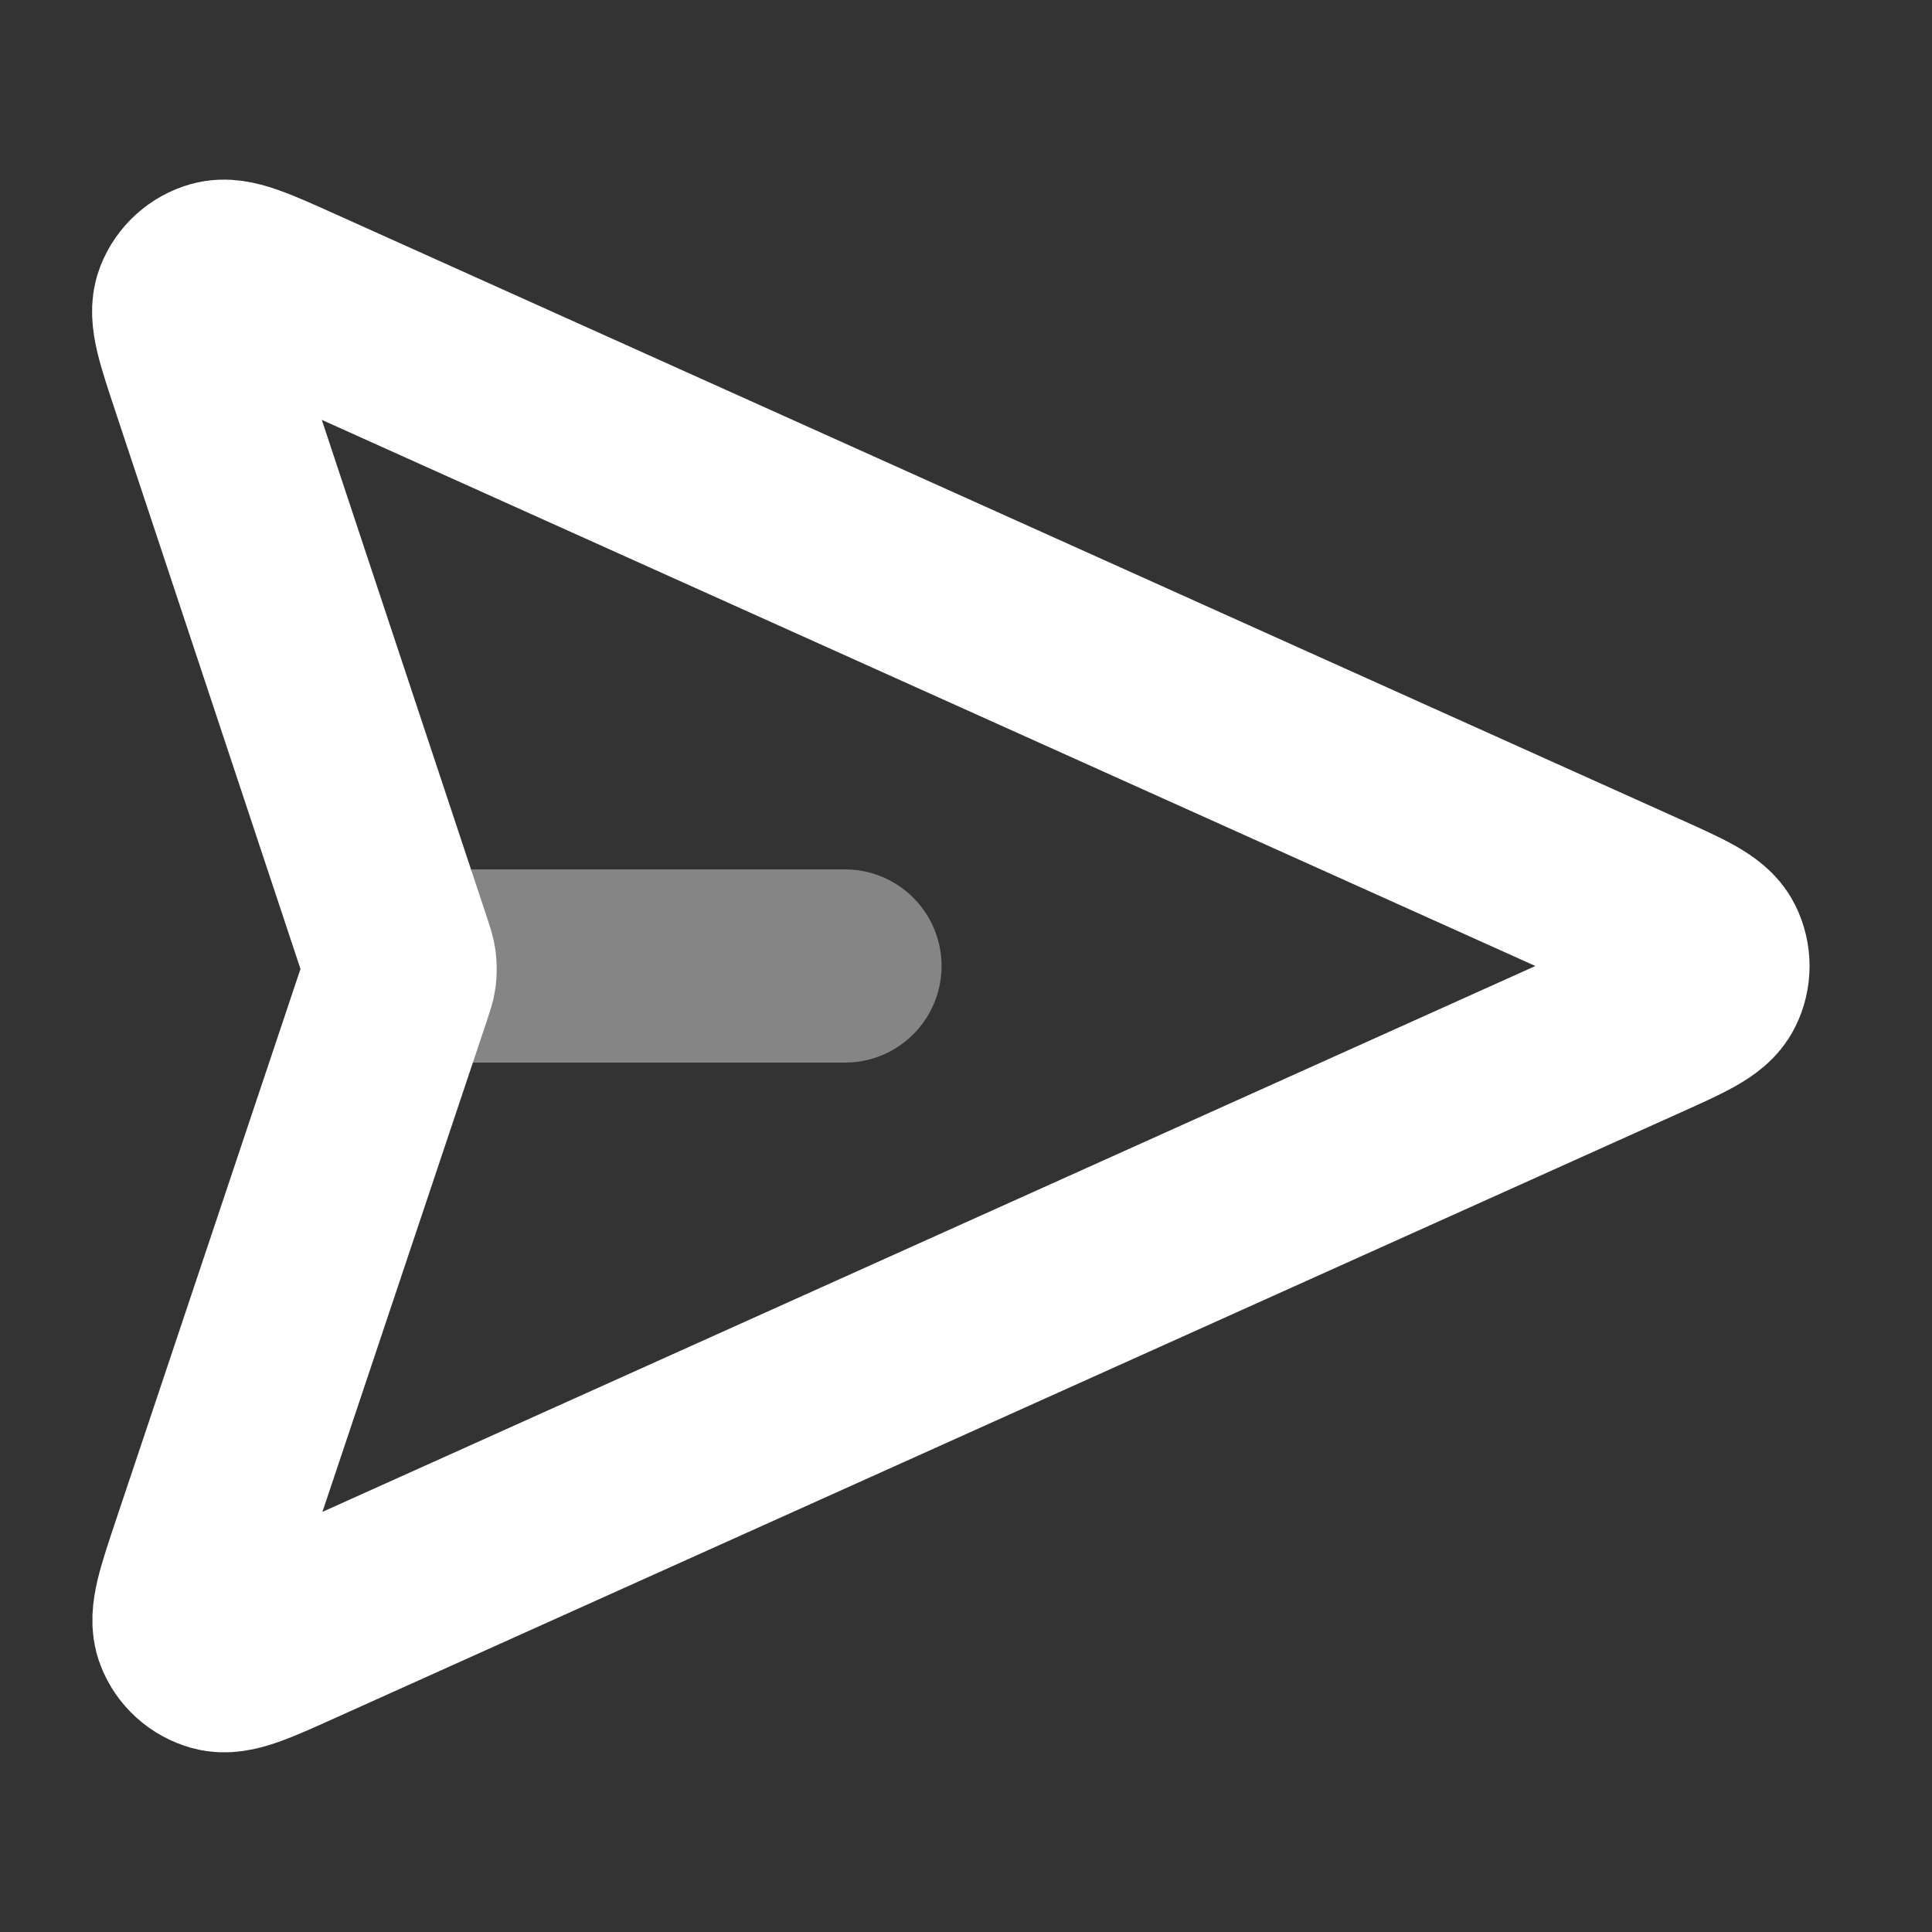 <svg width="20" height="20" viewBox="0 0 20 20" fill="none" xmlns="http://www.w3.org/2000/svg">
<rect x="0" y="0" width="20" height="20" fill="#333333" stroke="none"/>
<path opacity="0.4" d="M8.747 10H4.164" stroke="white" stroke-width="2" stroke-linecap="round" stroke-linejoin="round"/>
<path d="M2.143 3.941C1.992 3.486 1.916 3.258 1.971 3.118C2.019 2.996 2.121 2.903 2.247 2.868C2.392 2.828 2.611 2.926 3.049 3.123L16.98 9.392C17.409 9.585 17.623 9.682 17.689 9.816C17.747 9.932 17.747 10.069 17.689 10.185C17.623 10.319 17.409 10.415 16.98 10.608L3.054 16.875C2.615 17.073 2.395 17.172 2.25 17.131C2.124 17.096 2.021 17.003 1.974 16.881C1.919 16.74 1.995 16.512 2.148 16.055L4.094 10.243C4.12 10.165 4.133 10.126 4.139 10.086C4.143 10.05 4.143 10.014 4.139 9.979C4.134 9.939 4.121 9.9 4.095 9.822L2.143 3.941Z" stroke="white" stroke-width="2" stroke-linecap="round" stroke-linejoin="round"/>
</svg>
